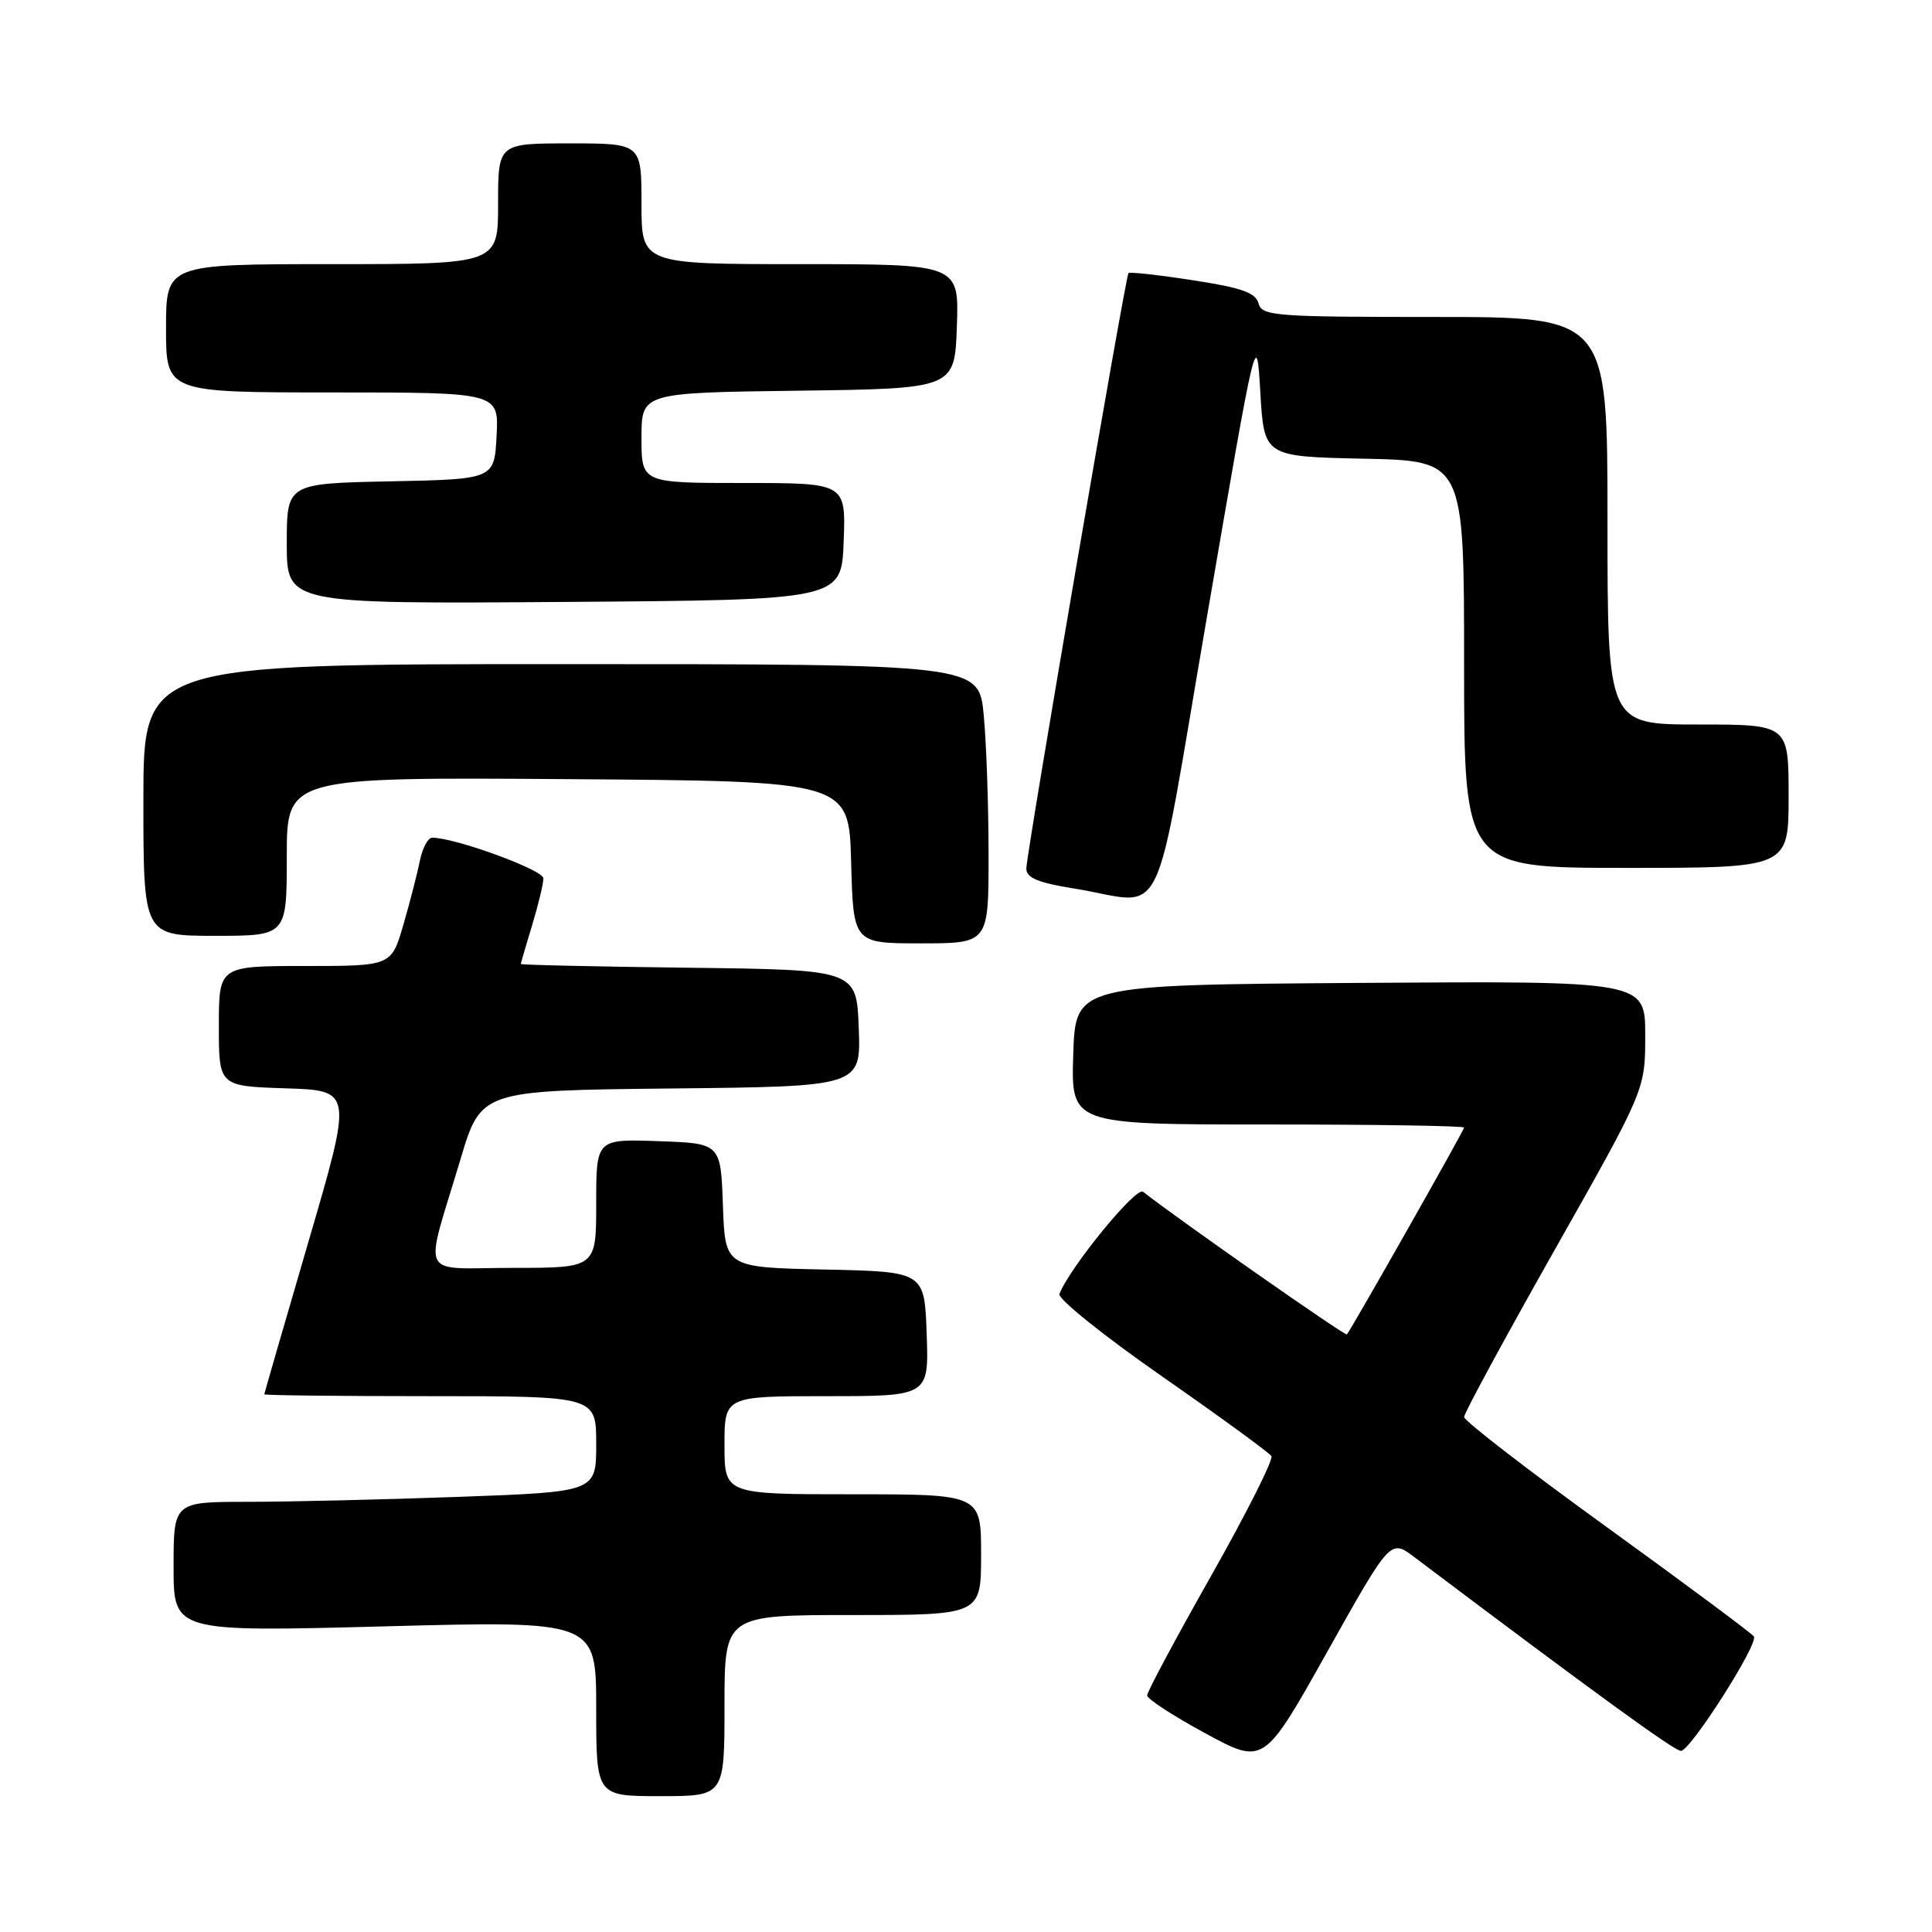 <?xml version="1.0" encoding="UTF-8" standalone="no"?>
<!DOCTYPE svg PUBLIC "-//W3C//DTD SVG 1.1//EN" "http://www.w3.org/Graphics/SVG/1.1/DTD/svg11.dtd" >
<svg xmlns="http://www.w3.org/2000/svg" xmlns:xlink="http://www.w3.org/1999/xlink" version="1.1" viewBox="0 0 256 256">
 <g >
 <path fill="currentColor"
d=" M 96.00 226.00 C 96.00 214.00 96.00 214.00 113.00 214.00 C 130.00 214.00 130.00 214.00 130.00 206.00 C 130.00 198.00 130.00 198.00 113.00 198.00 C 96.00 198.00 96.00 198.00 96.00 191.50 C 96.00 185.00 96.00 185.00 109.54 185.00 C 123.08 185.00 123.08 185.00 122.79 176.75 C 122.50 168.50 122.50 168.50 109.29 168.22 C 96.08 167.94 96.08 167.94 95.79 159.72 C 95.50 151.50 95.50 151.50 87.25 151.21 C 79.00 150.92 79.00 150.92 79.00 159.46 C 79.00 168.00 79.00 168.00 67.98 168.00 C 55.29 168.00 56.17 169.82 61.01 153.63 C 63.74 144.50 63.74 144.50 88.91 144.23 C 114.08 143.97 114.08 143.97 113.79 136.23 C 113.50 128.50 113.50 128.50 91.25 128.23 C 79.01 128.08 69.00 127.86 69.01 127.73 C 69.02 127.60 69.69 125.29 70.51 122.59 C 71.33 119.89 72.00 117.10 72.00 116.38 C 72.00 115.27 60.32 111.00 57.27 111.00 C 56.71 111.00 55.98 112.36 55.64 114.03 C 55.31 115.70 54.32 119.53 53.45 122.53 C 51.86 128.00 51.86 128.00 40.43 128.00 C 29.00 128.00 29.00 128.00 29.00 135.96 C 29.00 143.92 29.00 143.92 37.86 144.21 C 46.73 144.50 46.73 144.50 40.88 164.50 C 37.67 175.50 35.03 184.61 35.02 184.75 C 35.01 184.89 44.90 185.00 57.00 185.00 C 79.00 185.00 79.00 185.00 79.00 191.34 C 79.00 197.68 79.00 197.68 60.84 198.34 C 50.85 198.70 38.25 199.00 32.84 199.00 C 23.00 199.00 23.00 199.00 23.00 207.62 C 23.00 216.24 23.00 216.24 51.00 215.50 C 79.00 214.76 79.00 214.76 79.00 226.38 C 79.00 238.00 79.00 238.00 87.50 238.00 C 96.00 238.00 96.00 238.00 96.00 226.00 Z  M 187.37 206.30 C 211.33 224.35 221.86 232.00 222.73 232.00 C 223.99 232.00 233.02 217.84 232.40 216.84 C 232.16 216.46 223.43 209.96 212.99 202.41 C 202.54 194.86 194.00 188.27 194.00 187.76 C 194.00 187.26 199.40 177.30 206.00 165.62 C 218.00 144.40 218.00 144.40 218.00 137.19 C 218.00 129.98 218.00 129.98 180.25 130.24 C 142.50 130.50 142.50 130.50 142.21 139.75 C 141.92 149.00 141.92 149.00 167.96 149.00 C 182.28 149.00 194.00 149.18 194.00 149.41 C 194.00 149.78 179.10 176.06 178.47 176.82 C 178.26 177.07 156.09 161.55 151.45 157.91 C 150.54 157.19 141.71 167.99 140.38 171.46 C 140.14 172.09 146.24 176.99 153.95 182.36 C 161.65 187.72 168.18 192.49 168.47 192.94 C 168.75 193.40 165.16 200.53 160.49 208.79 C 155.82 217.04 152.00 224.18 152.00 224.65 C 152.00 225.12 155.48 227.38 159.73 229.68 C 167.46 233.87 167.46 233.87 175.85 218.90 C 184.24 203.94 184.24 203.94 187.37 206.30 Z  M 130.99 113.25 C 130.99 106.79 130.70 98.46 130.35 94.75 C 129.71 88.00 129.71 88.00 74.36 88.00 C 19.00 88.00 19.00 88.00 19.00 106.00 C 19.00 124.00 19.00 124.00 28.50 124.00 C 38.00 124.00 38.00 124.00 38.00 113.49 C 38.00 102.98 38.00 102.98 75.25 103.24 C 112.50 103.50 112.50 103.50 112.78 114.25 C 113.07 125.00 113.07 125.00 122.03 125.00 C 131.00 125.00 131.00 125.00 130.99 113.25 Z  M 160.01 81.25 C 166.50 43.50 166.50 43.50 167.00 52.00 C 167.50 60.50 167.50 60.50 180.75 60.78 C 194.00 61.06 194.00 61.06 194.00 88.03 C 194.00 115.00 194.00 115.00 215.50 115.00 C 237.00 115.00 237.00 115.00 237.00 105.50 C 237.00 96.00 237.00 96.00 225.00 96.00 C 213.00 96.00 213.00 96.00 213.00 69.00 C 213.00 42.00 213.00 42.00 190.12 42.00 C 168.90 42.00 167.20 41.87 166.76 40.20 C 166.39 38.78 164.50 38.12 158.04 37.13 C 153.51 36.43 149.68 36.01 149.53 36.18 C 149.12 36.66 135.98 113.26 135.99 115.11 C 136.00 116.31 137.59 116.98 142.25 117.72 C 154.83 119.73 152.59 124.33 160.01 81.25 Z  M 111.79 71.75 C 112.08 64.00 112.08 64.00 98.54 64.00 C 85.00 64.00 85.00 64.00 85.00 58.02 C 85.00 52.04 85.00 52.04 105.75 51.77 C 126.50 51.50 126.50 51.50 126.79 43.25 C 127.08 35.00 127.08 35.00 106.04 35.00 C 85.00 35.00 85.00 35.00 85.00 27.00 C 85.00 19.00 85.00 19.00 75.50 19.00 C 66.00 19.00 66.00 19.00 66.00 27.00 C 66.00 35.00 66.00 35.00 44.00 35.00 C 22.00 35.00 22.00 35.00 22.00 43.50 C 22.00 52.00 22.00 52.00 44.05 52.00 C 66.10 52.00 66.10 52.00 65.80 57.75 C 65.50 63.50 65.50 63.50 51.75 63.78 C 38.00 64.06 38.00 64.06 38.00 72.04 C 38.00 80.02 38.00 80.02 74.75 79.76 C 111.50 79.50 111.50 79.50 111.79 71.75 Z "/>
</g>
</svg>